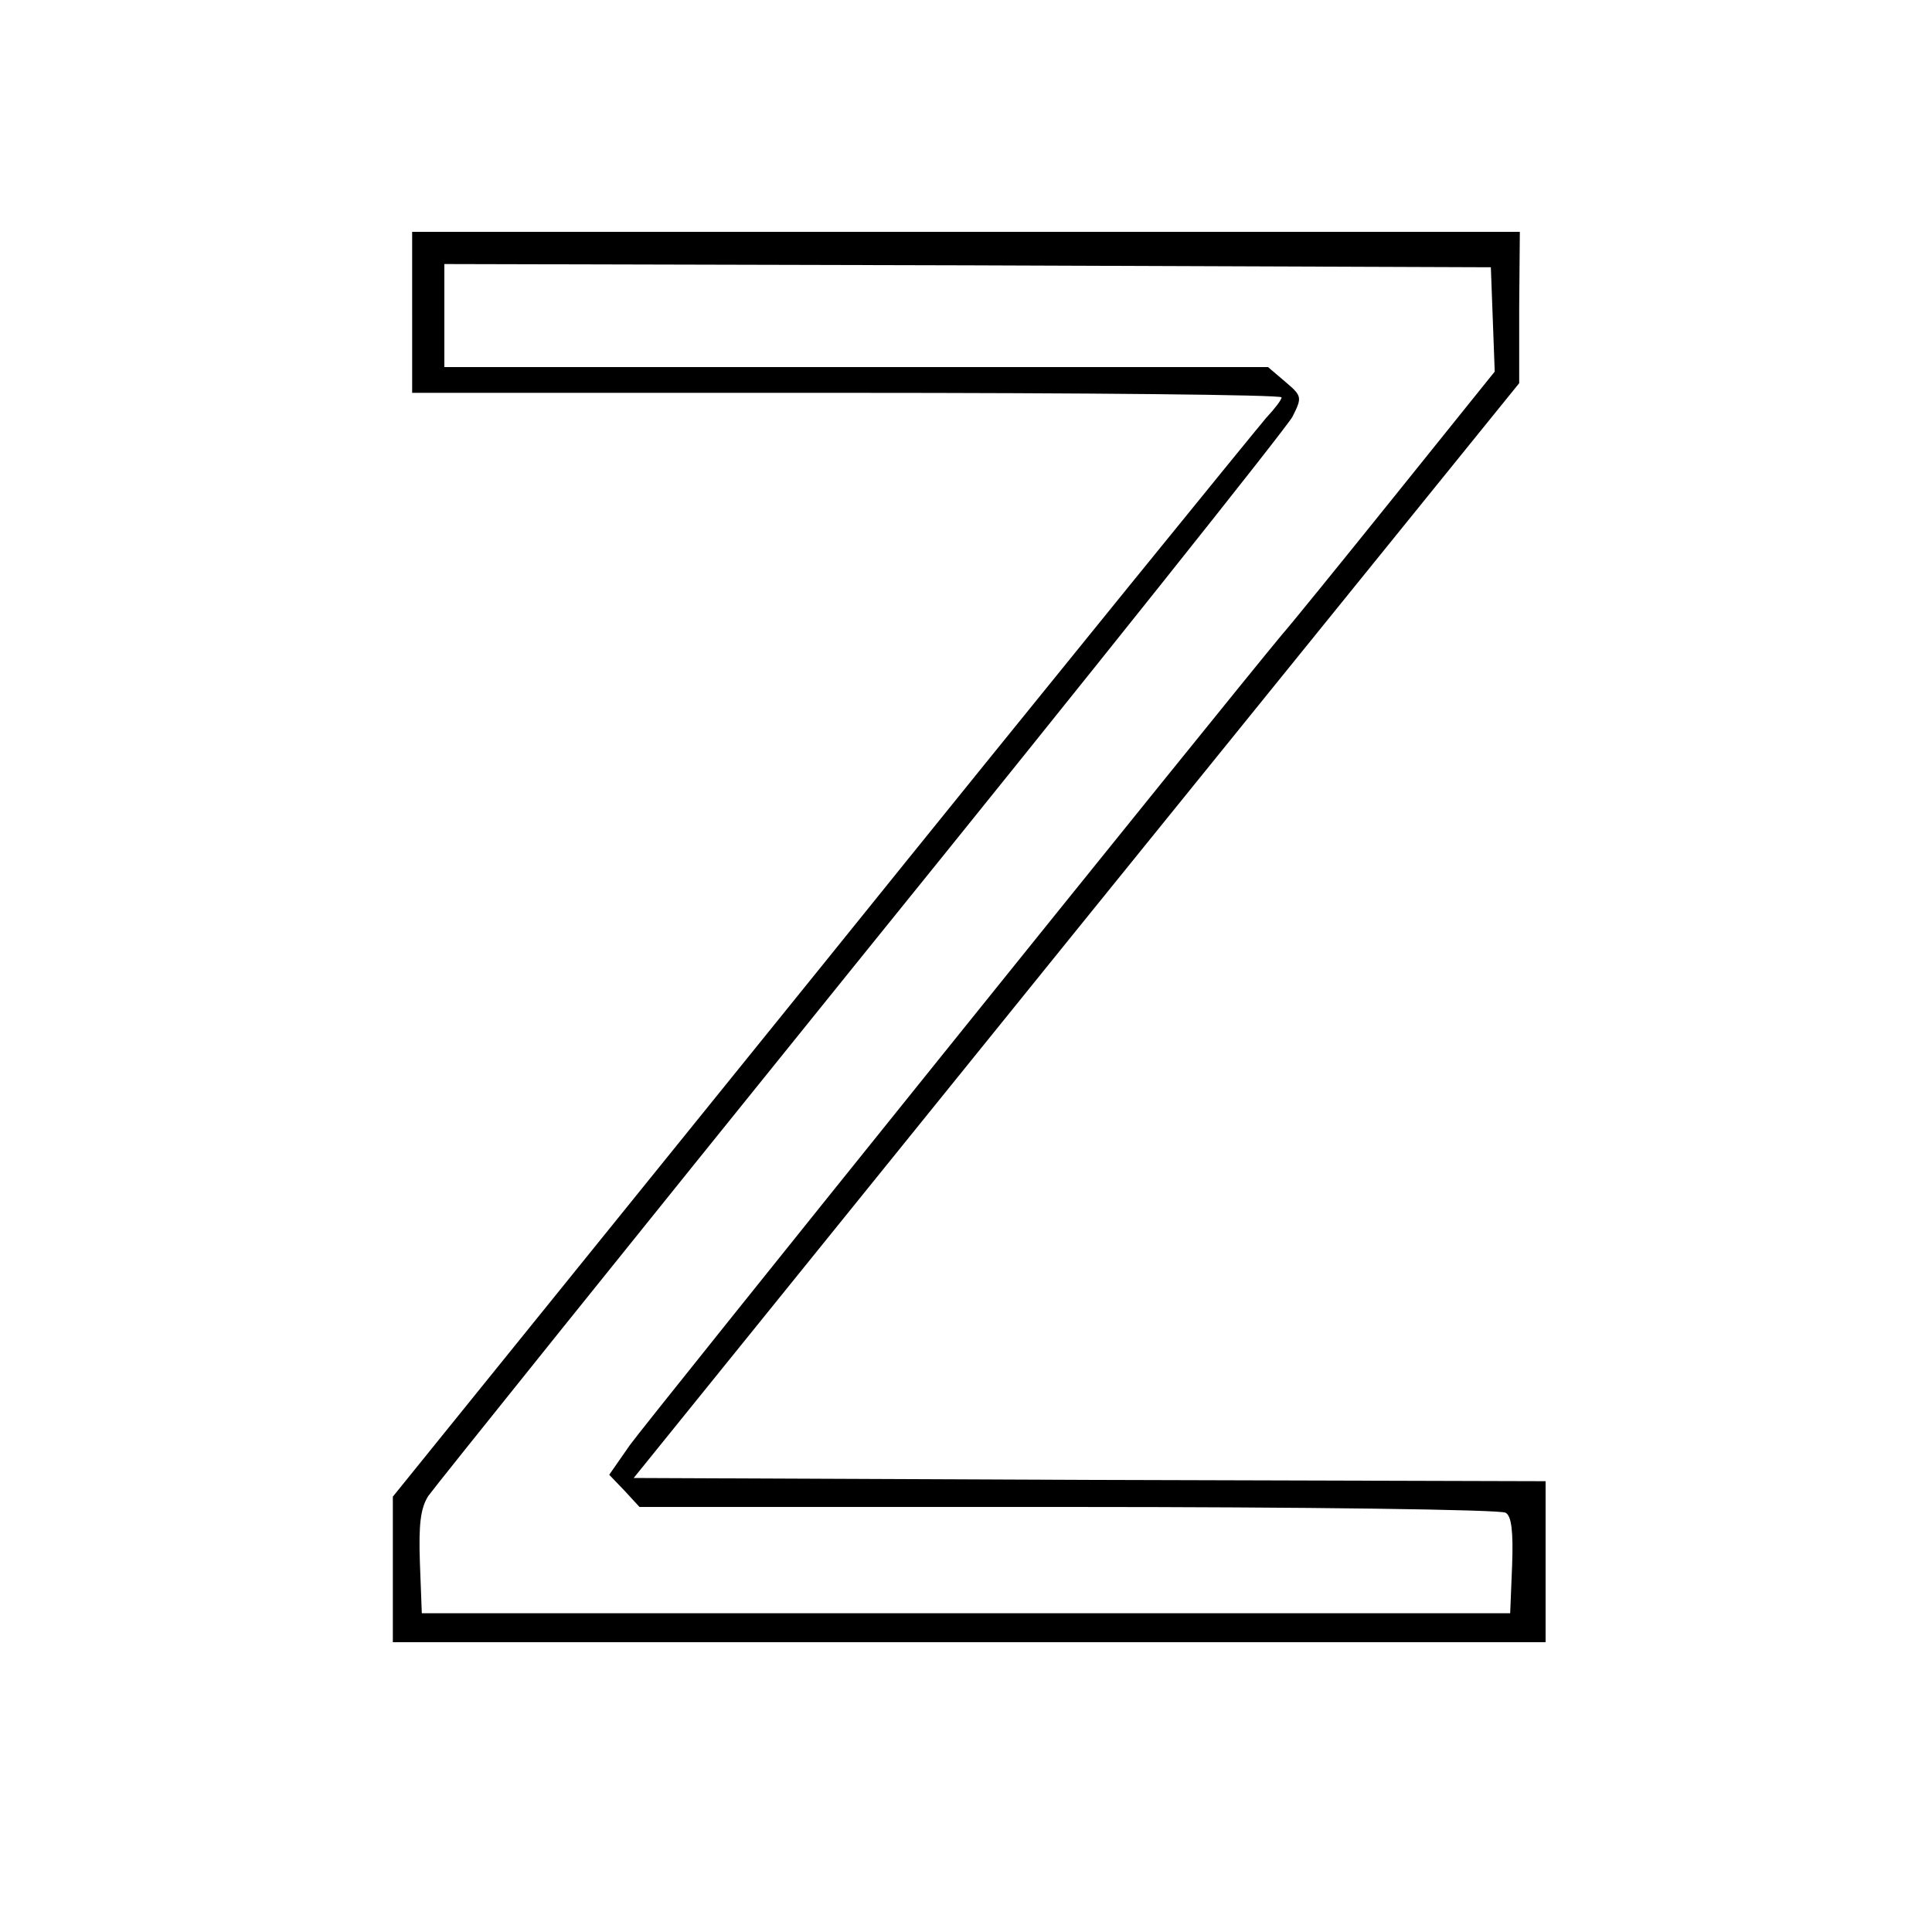 <?xml version="1.0" standalone="no"?>
<!DOCTYPE svg PUBLIC "-//W3C//DTD SVG 20010904//EN"
 "http://www.w3.org/TR/2001/REC-SVG-20010904/DTD/svg10.dtd">
<svg version="1.0" xmlns="http://www.w3.org/2000/svg"
 width="300pt" height="300pt" viewBox="0 0 300 300"
 preserveAspectRatio="xMidYMid meet">
<g transform="translate(0,300) scale(0.1,-0.1)"
fill="#000000" stroke="none">
<path d="M640 2515 l0 -125 675 0 c371 0 675 -3 675 -7 0 -4 -11 -18 -24 -32
-13 -15 -324 -397 -690 -851 l-666 -824 0 -113 0 -113 895 0 895 0 0 125 0
125 -708 2 -708 3 687 850 688 850 0 118 1 117 -860 0 -860 0 0 -125z m1678
-11 l3 -81 -156 -194 c-86 -107 -164 -203 -174 -214 -85 -102 -988 -1224
-1013 -1259 l-32 -46 24 -25 23 -25 666 0 c366 0 672 -4 679 -9 9 -5 12 -29
10 -82 l-3 -74 -845 0 -845 0 -3 79 c-2 59 1 84 13 103 9 13 311 389 671 835
360 445 662 824 671 841 15 30 15 32 -11 54 l-27 23 -640 0 -639 0 0 80 0 80
813 -2 812 -3 3 -81z"/>
</g>
</svg>
